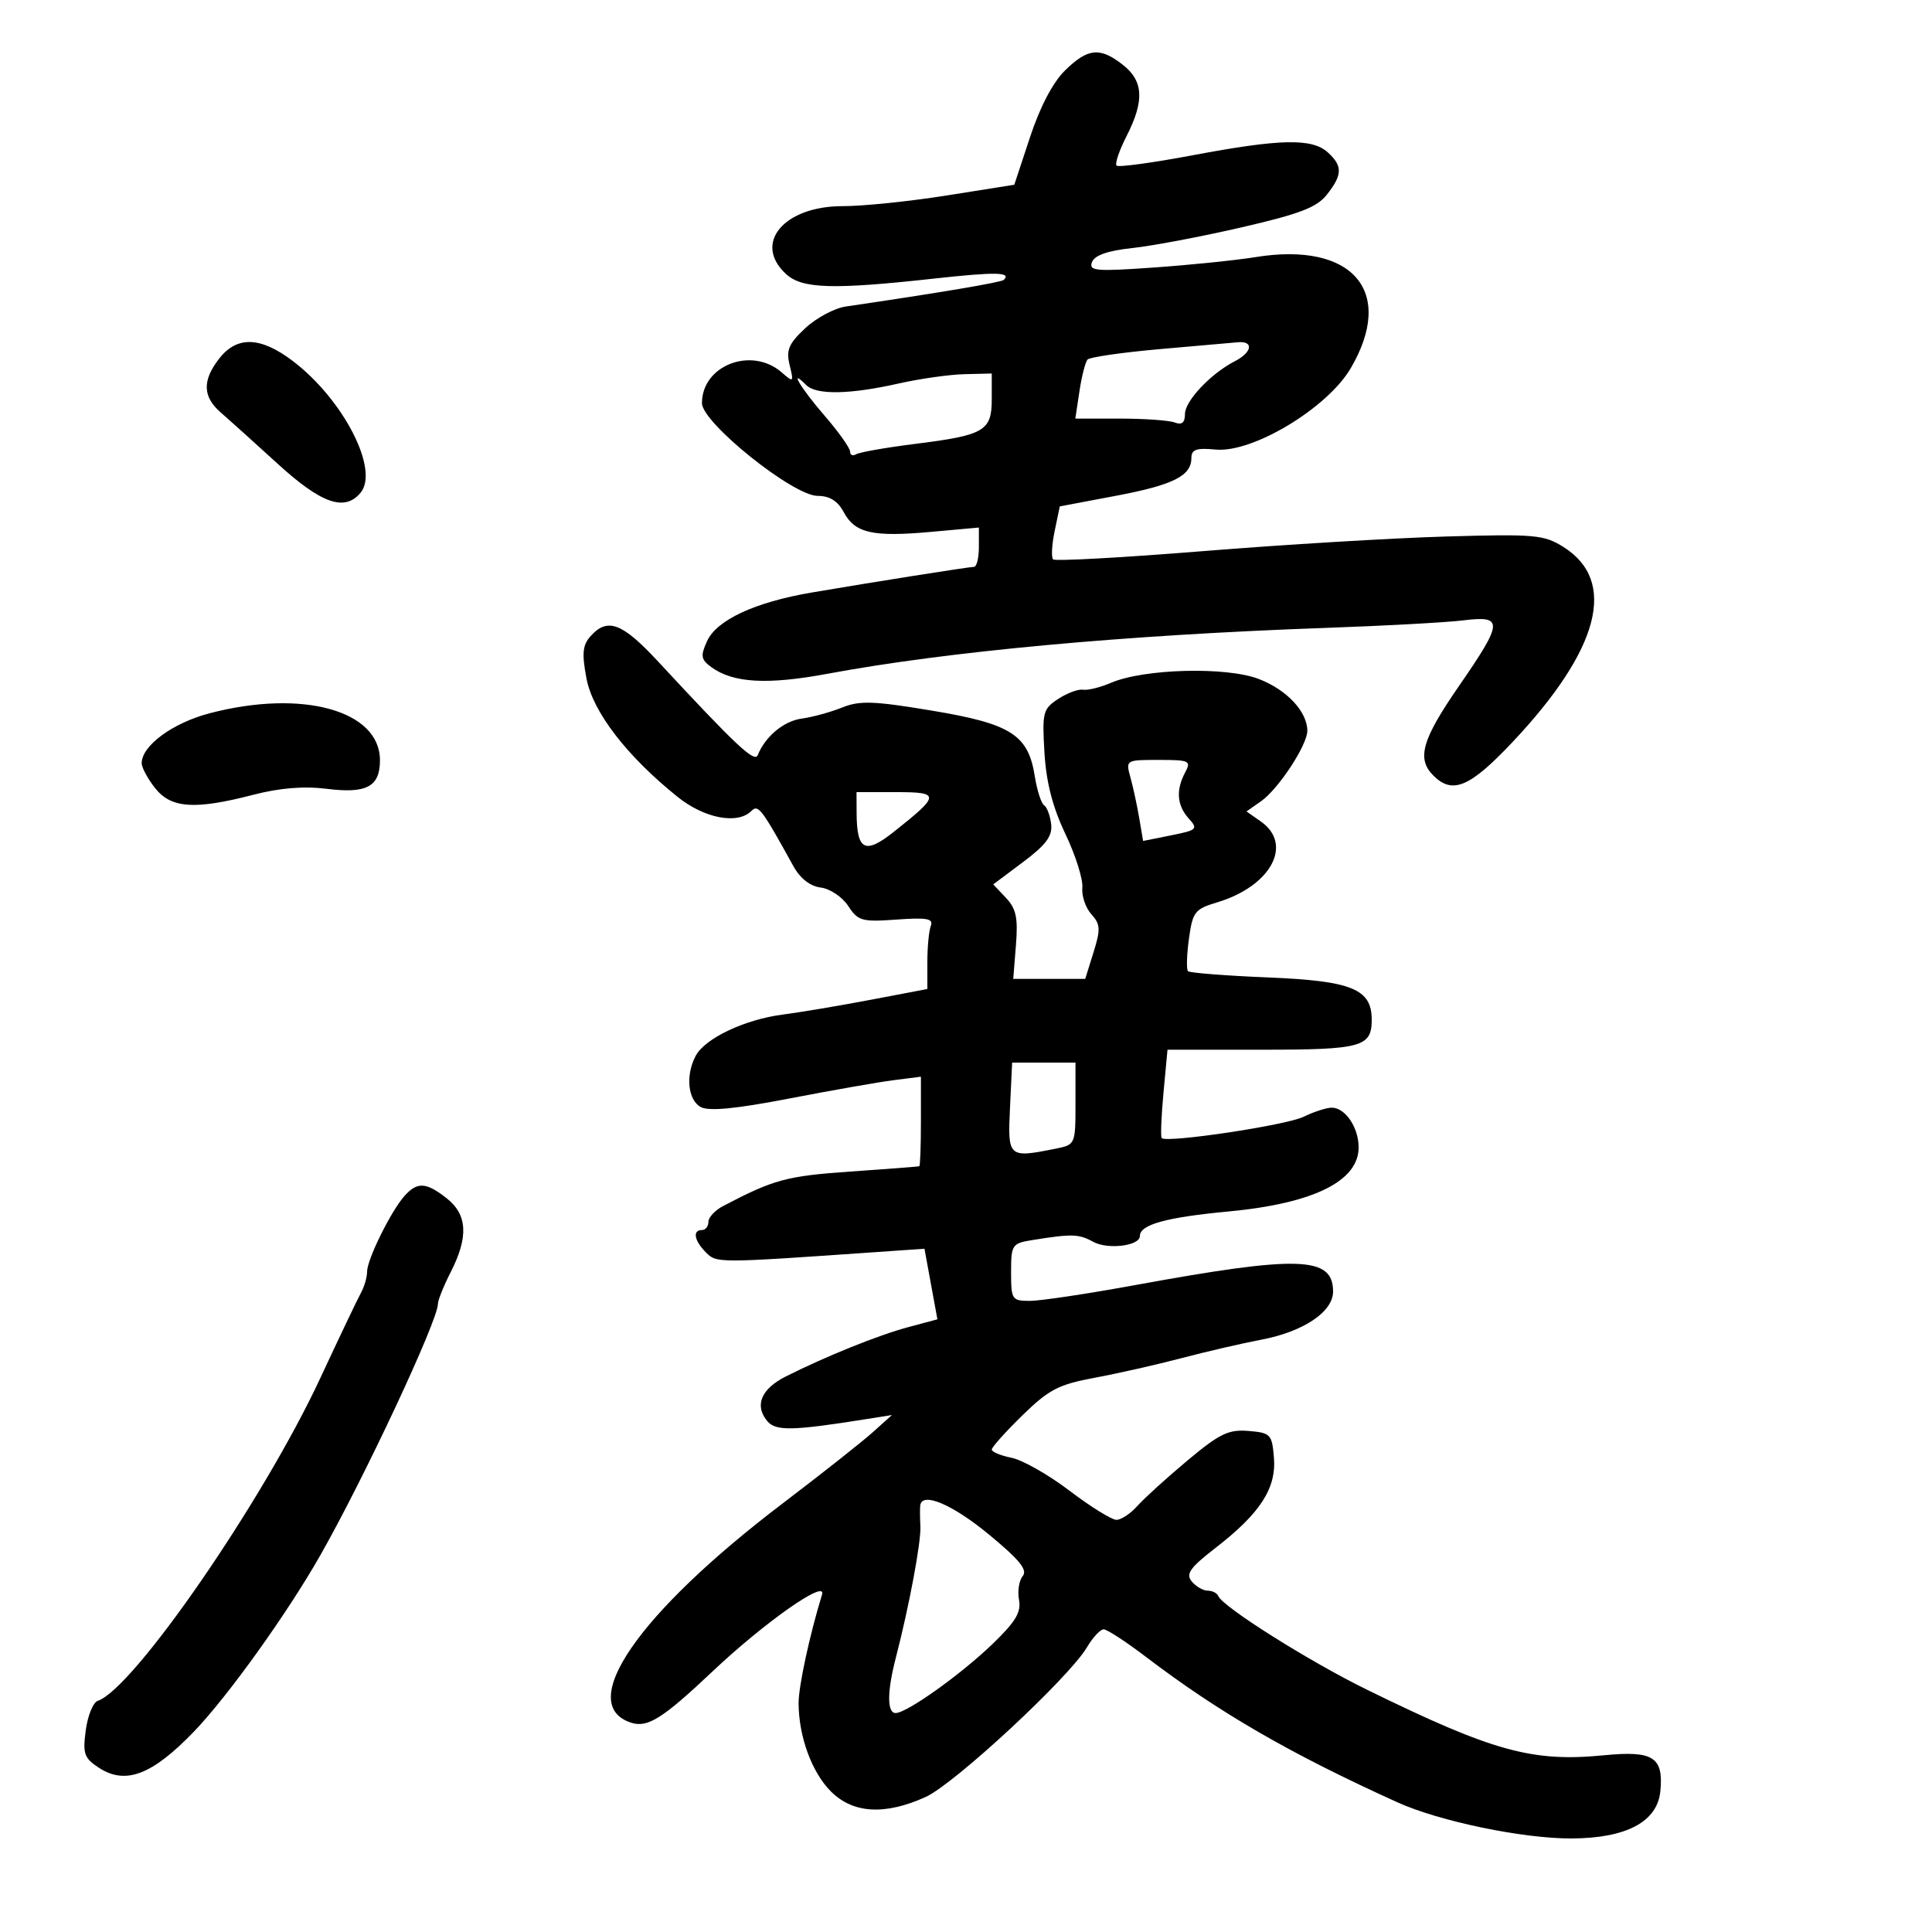 <svg xmlns="http://www.w3.org/2000/svg" width="300" height="300" viewBox="0 0 300 300" version="1.1">
	<path d="M 165.392 10.921 C 163.502 12.769, 161.503 16.570, 159.952 21.265 L 157.500 28.688 147 30.354 C 141.225 31.270, 133.973 32.015, 130.885 32.010 C 121.675 31.994, 116.837 37.827, 122.104 42.595 C 124.589 44.844, 129.371 44.985, 144.973 43.266 C 154.617 42.204, 157.086 42.247, 155.876 43.458 C 155.492 43.841, 145.872 45.463, 131.322 47.598 C 129.574 47.854, 126.745 49.370, 125.036 50.966 C 122.464 53.369, 122.047 54.353, 122.614 56.684 C 123.271 59.382, 123.220 59.430, 121.400 57.840 C 116.717 53.749, 109 56.711, 109 62.599 C 109 65.647, 123.158 77, 126.960 77 C 128.826 77, 130.080 77.781, 131.014 79.527 C 132.762 82.793, 135.503 83.411, 144.586 82.588 L 152 81.917 152 84.958 C 152 86.631, 151.662 88.008, 151.250 88.018 C 150.374 88.039, 135.378 90.412, 126.006 92.013 C 117.220 93.514, 111.289 96.272, 109.795 99.551 C 108.744 101.857, 108.835 102.406, 110.463 103.597 C 113.827 106.056, 119.153 106.361, 128.473 104.626 C 147.243 101.132, 174.816 98.596, 206 97.494 C 215.075 97.174, 224.637 96.649, 227.250 96.327 C 233.504 95.557, 233.433 96.560, 226.519 106.567 C 220.789 114.862, 219.950 117.807, 222.571 120.429 C 225.538 123.395, 228.241 122.254, 234.844 115.250 C 248.410 100.861, 251.189 90.238, 242.775 84.938 C 239.751 83.033, 238.351 82.908, 224.500 83.309 C 216.250 83.548, 199.281 84.570, 186.792 85.580 C 174.302 86.590, 163.833 87.166, 163.526 86.859 C 163.219 86.553, 163.327 84.576, 163.765 82.468 L 164.562 78.633 173.206 77.002 C 182.197 75.304, 185 73.902, 185 71.101 C 185 69.792, 185.785 69.522, 188.768 69.807 C 194.515 70.355, 206.111 63.373, 209.740 57.180 C 216.727 45.258, 210.054 37.473, 194.949 39.925 C 191.952 40.411, 184.879 41.136, 179.231 41.535 C 170.131 42.178, 169.031 42.082, 169.565 40.692 C 169.970 39.636, 172.021 38.924, 175.833 38.516 C 178.950 38.182, 186.584 36.736, 192.797 35.302 C 201.844 33.215, 204.483 32.202, 206.047 30.213 C 208.475 27.127, 208.501 25.763, 206.171 23.655 C 203.726 21.442, 198.799 21.549, 185.201 24.108 C 178.987 25.278, 173.668 26.001, 173.381 25.715 C 173.095 25.428, 173.792 23.368, 174.930 21.137 C 177.727 15.655, 177.570 12.594, 174.365 10.073 C 170.817 7.282, 168.932 7.460, 165.392 10.921 M 34.073 55.635 C 31.395 59.039, 31.449 61.593, 34.250 64.023 C 35.487 65.097, 39.463 68.681, 43.085 71.987 C 49.905 78.215, 53.524 79.483, 55.991 76.511 C 58.949 72.947, 53.290 61.976, 45.422 56.024 C 40.464 52.272, 36.816 52.147, 34.073 55.635 M 180 54.219 C 174.225 54.733, 169.220 55.457, 168.878 55.827 C 168.536 56.197, 167.968 58.413, 167.616 60.750 L 166.976 65 173.906 65 C 177.718 65, 181.548 65.273, 182.418 65.607 C 183.522 66.031, 184 65.634, 184 64.294 C 184 62.256, 188.007 58.012, 191.750 56.087 C 194.423 54.712, 194.724 52.941, 192.250 53.142 C 191.287 53.219, 185.775 53.704, 180 54.219 M 139.500 59.559 C 131.959 61.260, 126.748 61.348, 125.200 59.800 C 122.373 56.973, 124.334 60.264, 128 64.500 C 130.200 67.042, 132 69.571, 132 70.120 C 132 70.669, 132.422 70.857, 132.937 70.539 C 133.453 70.220, 137.575 69.496, 142.099 68.928 C 152.877 67.577, 154 66.920, 154 61.965 L 154 58 149.750 58.102 C 147.412 58.159, 142.800 58.814, 139.500 59.559 M 91.733 98.750 C 90.459 100.165, 90.331 101.427, 91.065 105.338 C 92.041 110.539, 97.329 117.412, 105.230 123.750 C 109.393 127.090, 114.533 128.067, 116.673 125.927 C 117.737 124.863, 118.245 125.531, 123.199 134.500 C 124.256 136.413, 125.796 137.615, 127.450 137.819 C 128.876 137.994, 130.792 139.279, 131.707 140.675 C 133.238 143.012, 133.834 143.180, 139.222 142.790 C 143.939 142.449, 144.969 142.638, 144.537 143.765 C 144.241 144.534, 144 147.055, 144 149.368 L 144 153.571 135.250 155.237 C 130.438 156.152, 124.261 157.192, 121.523 157.546 C 115.648 158.307, 109.484 161.227, 108.033 163.938 C 106.422 166.948, 106.805 170.825, 108.820 171.904 C 110.089 172.583, 114.249 172.181, 122.570 170.574 C 129.131 169.308, 136.412 168.028, 138.750 167.731 L 143 167.190 143 174.095 C 143 177.893, 142.887 181.044, 142.750 181.097 C 142.613 181.151, 137.775 181.522, 132 181.923 C 122.132 182.608, 120.139 183.149, 112.250 187.293 C 111.013 187.943, 110 189.043, 110 189.737 C 110 190.432, 109.550 191, 109 191 C 107.502 191, 107.794 192.651, 109.614 194.471 C 111.292 196.149, 111.265 196.149, 136.026 194.426 L 143.552 193.902 144.556 199.382 L 145.560 204.863 141.030 206.077 C 136.389 207.321, 128.215 210.616, 122.012 213.742 C 118.189 215.669, 117.121 218.236, 119.133 220.660 C 120.443 222.239, 123.028 222.189, 134.500 220.361 L 138.500 219.724 135.500 222.418 C 133.850 223.899, 127.550 228.874, 121.500 233.473 C 99.054 250.535, 89.274 264.730, 98.048 267.515 C 100.568 268.315, 102.941 266.814, 110.603 259.574 C 118.717 251.908, 128.414 245.098, 127.645 247.607 C 125.714 253.906, 124.001 261.840, 124.006 264.460 C 124.015 269.622, 126.058 275.212, 129.017 278.171 C 132.457 281.611, 137.419 281.901, 143.739 279.032 C 148.226 276.995, 166.004 260.495, 168.786 255.785 C 169.691 254.253, 170.856 253, 171.375 253 C 171.894 253, 174.830 254.913, 177.899 257.250 C 189.299 265.931, 200.353 272.326, 217 279.867 C 223.500 282.812, 236.473 285.504, 244.022 285.475 C 252.549 285.442, 257.356 282.885, 257.818 278.136 C 258.334 272.844, 256.716 271.809, 249.090 272.556 C 237.909 273.651, 231.855 271.977, 212.240 262.365 C 203.281 257.975, 189.848 249.509, 189.167 247.824 C 188.983 247.371, 188.251 247, 187.539 247 C 186.827 247, 185.710 246.355, 185.056 245.567 C 184.085 244.397, 184.771 243.435, 188.797 240.317 C 195.698 234.973, 198.206 231.087, 197.816 226.342 C 197.518 222.715, 197.297 222.483, 193.866 222.197 C 190.762 221.937, 189.376 222.610, 184.366 226.804 C 181.140 229.505, 177.643 232.679, 176.595 233.857 C 175.547 235.036, 174.090 236, 173.356 236 C 172.623 236, 169.355 233.971, 166.094 231.492 C 162.834 229.012, 158.779 226.706, 157.083 226.367 C 155.387 226.027, 154 225.452, 154 225.087 C 154 224.723, 156.137 222.336, 158.750 219.784 C 162.867 215.761, 164.366 214.981, 170 213.934 C 173.575 213.270, 179.650 211.897, 183.500 210.883 C 187.350 209.869, 192.899 208.585, 195.831 208.030 C 202.390 206.789, 207 203.703, 207 200.554 C 207 195.063, 201.708 194.892, 176.183 199.563 C 168.859 200.903, 161.547 202, 159.933 202 C 157.128 202, 157 201.806, 157 197.545 C 157 193.294, 157.148 193.067, 160.250 192.566 C 166.438 191.567, 167.510 191.596, 169.729 192.819 C 172.012 194.078, 177 193.466, 177 191.927 C 177 190.155, 181.064 189.030, 190.758 188.118 C 203.998 186.872, 211.033 183.383, 210.968 178.095 C 210.930 175.009, 208.869 172, 206.793 172 C 205.976 172, 204.001 172.639, 202.404 173.419 C 199.720 174.731, 181.180 177.514, 180.390 176.723 C 180.198 176.531, 180.321 173.365, 180.665 169.687 L 181.289 163 195.945 163 C 211.441 163, 213 162.574, 213 158.339 C 213 153.571, 209.918 152.312, 196.932 151.778 C 190.342 151.506, 184.735 151.069, 184.472 150.805 C 184.209 150.542, 184.274 148.283, 184.616 145.786 C 185.191 141.593, 185.526 141.159, 188.984 140.123 C 197.355 137.615, 200.866 131.121, 195.777 127.557 L 193.555 126 195.819 124.414 C 198.505 122.533, 203 115.692, 203 113.485 C 203 110.497, 199.803 107.090, 195.436 105.422 C 190.384 103.493, 177.619 103.832, 172.500 106.032 C 170.850 106.741, 168.901 107.221, 168.170 107.098 C 167.438 106.976, 165.702 107.621, 164.312 108.531 C 161.949 110.079, 161.811 110.620, 162.181 116.844 C 162.457 121.481, 163.444 125.320, 165.437 129.500 C 167.010 132.800, 168.193 136.549, 168.066 137.831 C 167.939 139.112, 168.567 140.969, 169.461 141.957 C 170.876 143.521, 170.920 144.287, 169.800 147.877 L 168.513 152 162.924 152 L 157.335 152 157.755 146.750 C 158.093 142.520, 157.791 141.095, 156.201 139.414 L 154.228 137.328 158.864 133.856 C 162.426 131.189, 163.436 129.829, 163.225 127.986 C 163.074 126.667, 162.581 125.343, 162.130 125.044 C 161.679 124.745, 161.029 122.724, 160.686 120.554 C 159.665 114.097, 157.011 112.398, 144.752 110.353 C 135.638 108.833, 133.508 108.759, 130.752 109.869 C 128.963 110.588, 126.150 111.359, 124.500 111.581 C 121.710 111.956, 118.832 114.348, 117.661 117.263 C 117.174 118.476, 114.235 115.713, 102.193 102.724 C 96.626 96.718, 94.345 95.852, 91.733 98.750 M 32.559 110.754 C 26.812 112.258, 22 115.793, 22 118.511 C 22 119.182, 22.933 120.916, 24.073 122.365 C 26.554 125.520, 30.229 125.773, 39.334 123.413 C 43.466 122.343, 47.189 122.043, 50.782 122.492 C 56.937 123.261, 59 122.146, 59 118.052 C 59 110.316, 46.943 106.988, 32.559 110.754 M 175.542 120.750 C 175.959 122.263, 176.571 125.093, 176.900 127.040 L 177.500 130.581 181.836 129.714 C 185.889 128.905, 186.069 128.733, 184.586 127.095 C 182.751 125.067, 182.567 122.678, 184.035 119.934 C 184.996 118.138, 184.702 118, 179.927 118 C 174.798 118, 174.785 118.008, 175.542 120.750 M 133.015 126.250 C 133.043 132.062, 134.312 132.713, 138.753 129.196 C 146.024 123.437, 146.050 123, 139.122 123 L 133 123 133.015 126.250 M 156.832 172.002 C 156.465 179.752, 156.560 179.838, 163.875 178.375 C 166.983 177.753, 167 177.715, 167 171.375 L 167 165 162.082 165 L 157.164 165 156.832 172.002 M 62.771 185.750 C 60.655 188.158, 57 195.582, 57 197.474 C 57 198.328, 56.569 199.809, 56.043 200.764 C 55.516 201.719, 52.673 207.680, 49.725 214.012 C 40.856 233.062, 20.720 262.260, 15.178 264.107 C 14.459 264.347, 13.622 266.401, 13.317 268.671 C 12.829 272.311, 13.068 272.999, 15.341 274.488 C 19.476 277.197, 23.610 275.632, 30.090 268.907 C 35.353 263.444, 44.567 250.592, 49.739 241.500 C 56.543 229.540, 68 205.054, 68 202.473 C 68 201.895, 68.900 199.658, 70 197.500 C 72.770 192.067, 72.577 188.599, 69.365 186.073 C 66.149 183.543, 64.771 183.476, 62.771 185.750 M 142.894 233.750 C 142.836 234.162, 142.846 235.625, 142.918 237 C 143.044 239.429, 141.182 249.380, 139.082 257.500 C 137.737 262.703, 137.732 266, 139.070 266 C 140.807 266, 149.142 260.063, 154.099 255.296 C 157.695 251.837, 158.596 250.340, 158.231 248.430 C 157.975 247.087, 158.236 245.420, 158.813 244.725 C 159.600 243.777, 158.279 242.160, 153.504 238.231 C 147.851 233.579, 143.196 231.613, 142.894 233.750" stroke="none" fill="black" fill-rule="evenodd"/>
</svg>